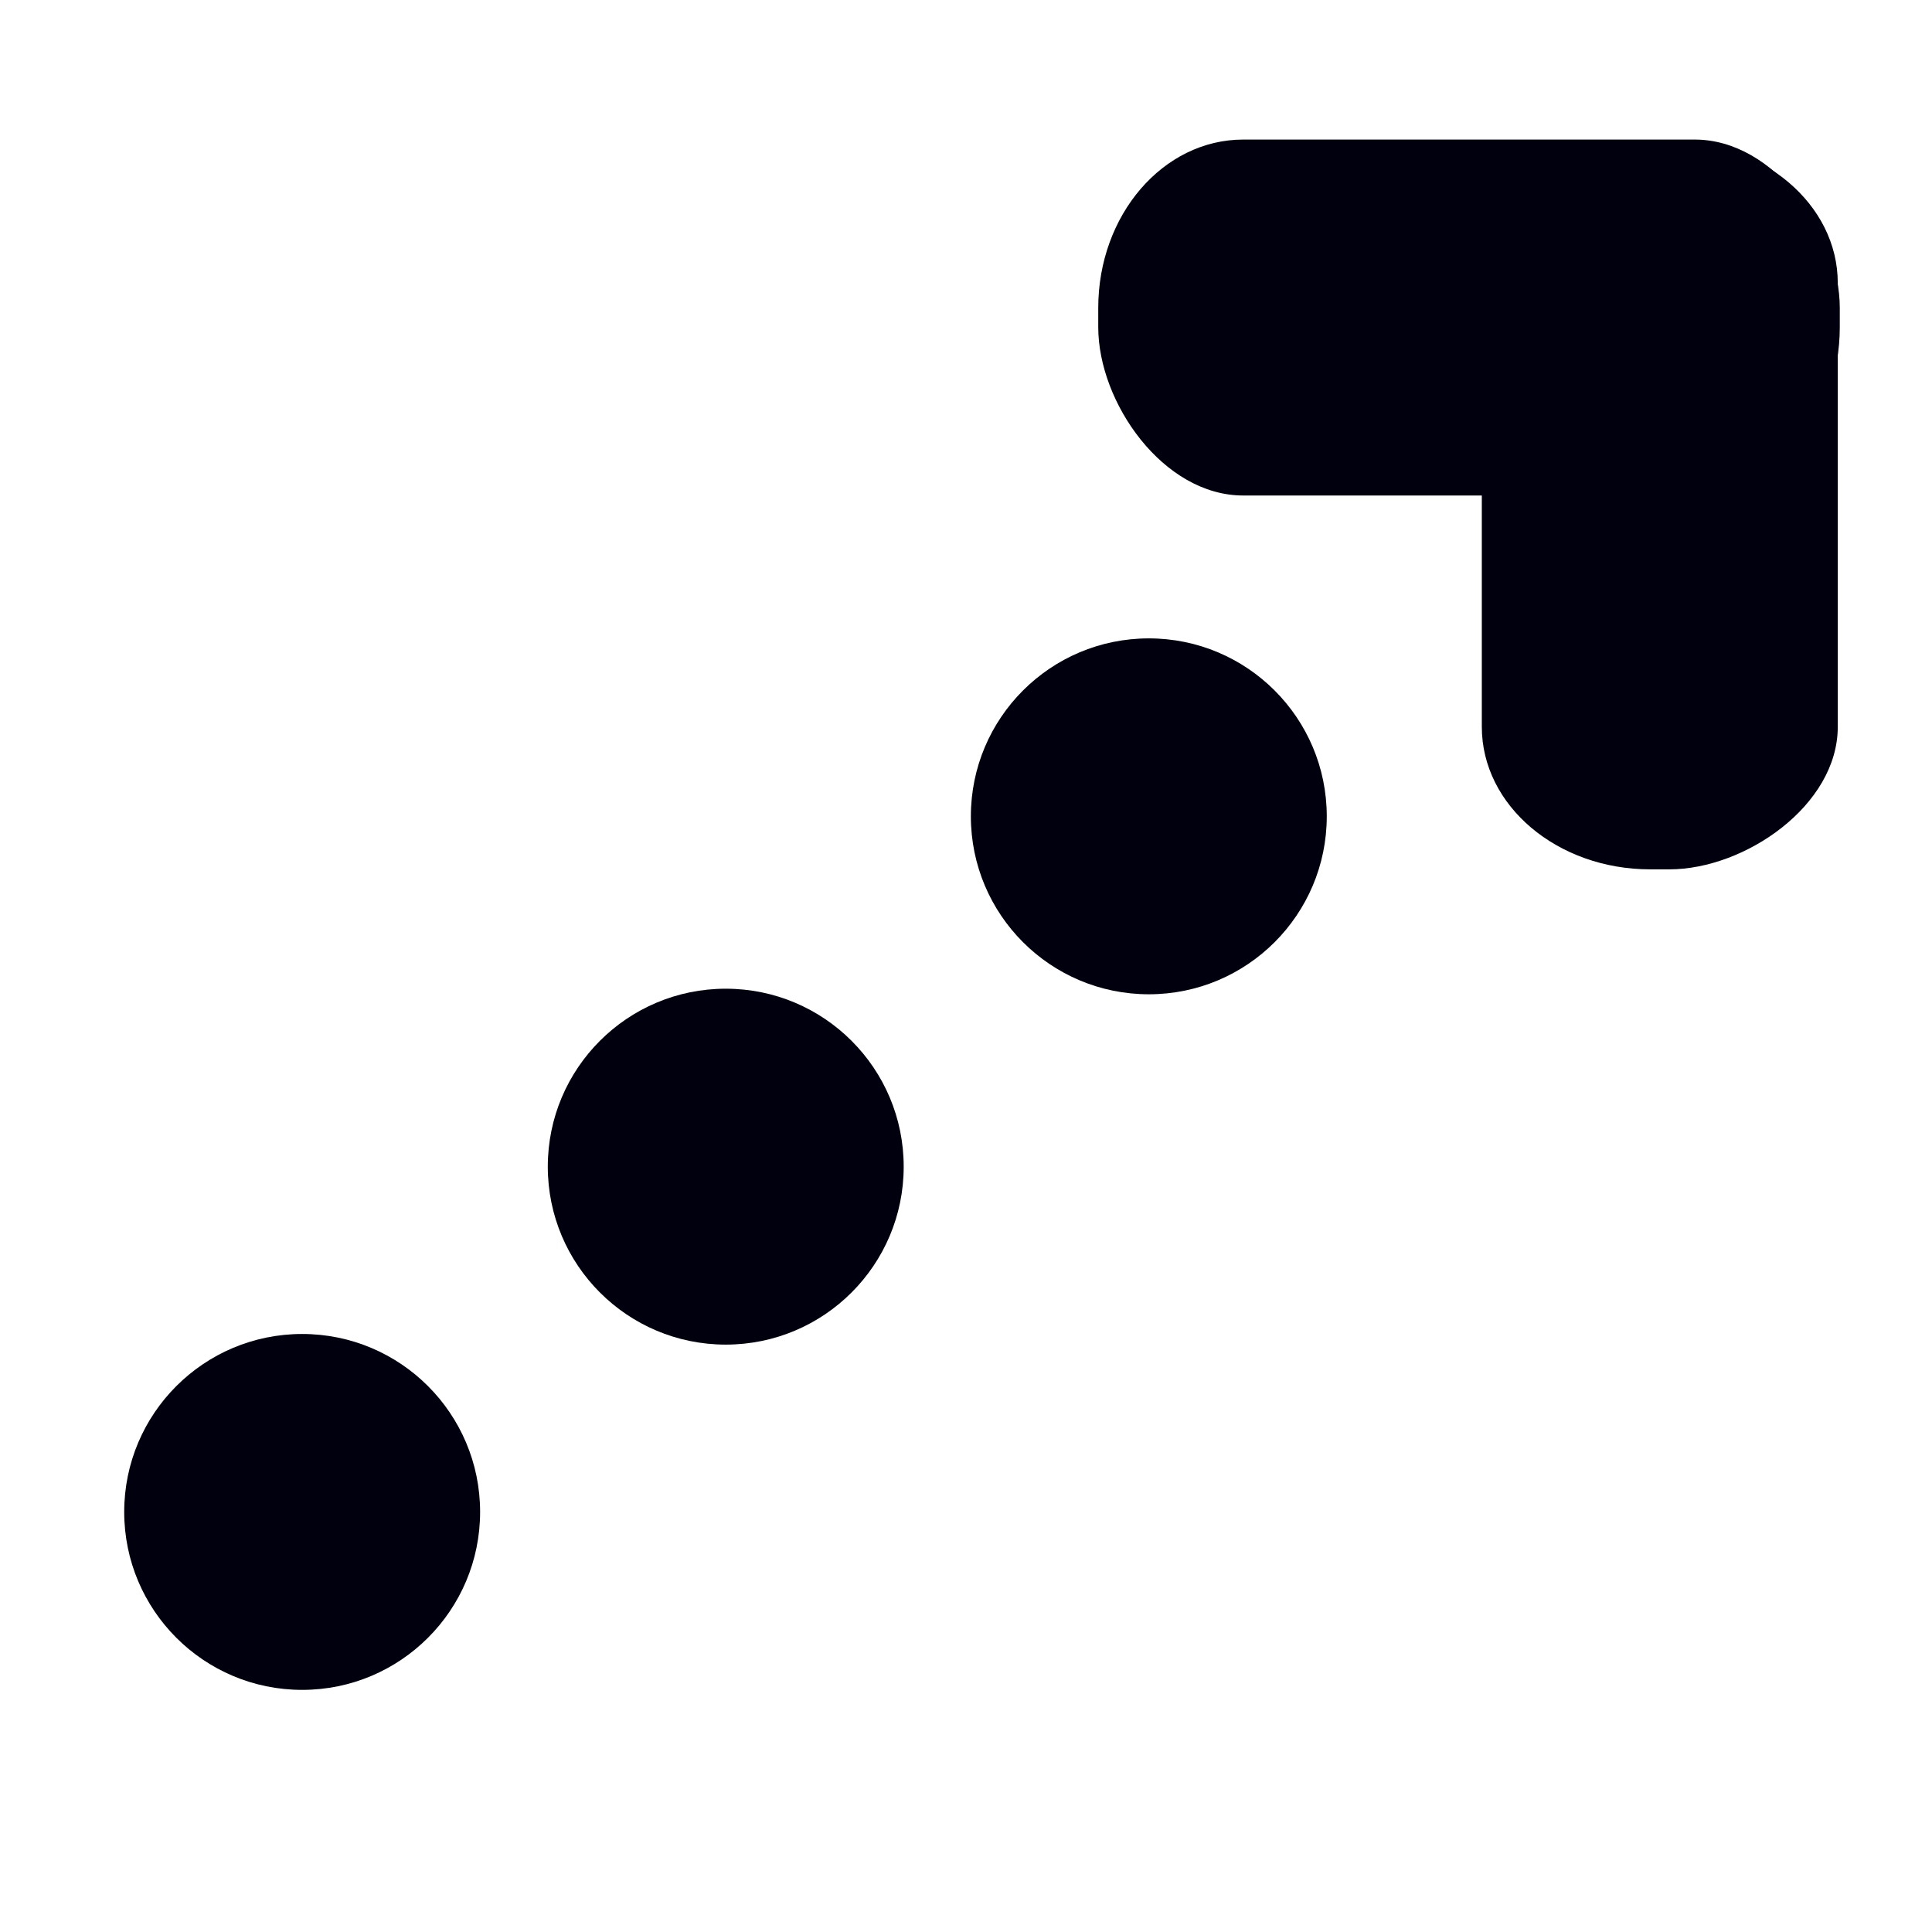 <?xml version="1.0" encoding="UTF-8" standalone="no"?>
<!-- Created with Inkscape (http://www.inkscape.org/) -->

<svg
   xmlns:dc="http://purl.org/dc/elements/1.1/"
   xmlns:cc="http://creativecommons.org/ns#"
   xmlns:rdf="http://www.w3.org/1999/02/22-rdf-syntax-ns#"
   xmlns:svg="http://www.w3.org/2000/svg"
   xmlns="http://www.w3.org/2000/svg"
   xmlns:sodipodi="http://sodipodi.sourceforge.net/DTD/sodipodi-0.dtd"
   xmlns:inkscape="http://www.inkscape.org/namespaces/inkscape"
   width="400"
   height="400"
   id="svg5039"
   version="1.1"
   inkscape:version="0.47pre4 r22446"
   sodipodi:docname="upload.svg"
   inkscape:export-filename="/home/shamansir/Workspace/vimeoid/apk/res/drawable/upload.png"
   inkscape:export-xdpi="10.8"
   inkscape:export-ydpi="10.8">
  <defs
     id="defs5041">
    <inkscape:perspective
       sodipodi:type="inkscape:persp3d"
       inkscape:vp_x="0 : 526.18109 : 1"
       inkscape:vp_y="0 : 1000 : 0"
       inkscape:vp_z="744.09448 : 526.18109 : 1"
       inkscape:persp3d-origin="372.04724 : 350.78739 : 1"
       id="perspective5047" />
    <inkscape:perspective
       id="perspective5030"
       inkscape:persp3d-origin="0.5 : 0.33333333 : 1"
       inkscape:vp_z="1 : 0.5 : 1"
       inkscape:vp_y="0 : 1000 : 0"
       inkscape:vp_x="0 : 0.5 : 1"
       sodipodi:type="inkscape:persp3d" />
  </defs>
  <sodipodi:namedview
     id="base"
     pagecolor="#ffffff"
     bordercolor="#666666"
     borderopacity="1.0"
     inkscape:pageopacity="0.0"
     inkscape:pageshadow="2"
     inkscape:zoom="0.59"
     inkscape:cx="200"
     inkscape:cy="200"
     inkscape:document-units="px"
     inkscape:current-layer="g5066"
     showgrid="false"
     inkscape:window-width="603"
     inkscape:window-height="475"
     inkscape:window-x="502"
     inkscape:window-y="138"
     inkscape:window-maximized="0" />
  <g
     inkscape:label="Layer 1"
     inkscape:groupmode="layer"
     id="layer1"
     transform="translate(0,-652.362)">
    <g
       id="g5066"
       transform="matrix(8.88,0,0,8.88,-2231.243,-1295.324)">
      <g
         id="g7657">
        <path
           sodipodi:type="arc"
           style="fill:#00000f;fill-opacity:1;fill-rule:nonzero;stroke:none"
           id="path4946"
           sodipodi:cx="4.9792533"
           sodipodi:cy="34.688797"
           sodipodi:rx="4.1493778"
           sodipodi:ry="4.1493778"
           d="m 9.129,34.689 c 0,2.292 -1.858,4.149 -4.149,4.149 -2.292,0 -4.149,-1.858 -4.149,-4.149 0,-2.292 1.858,-4.149 4.149,-4.149 2.292,0 4.149,1.858 4.149,4.149 z"
           transform="translate(253.331,219.896)" />
        <path
           sodipodi:type="arc"
           style="fill:#00000f;fill-opacity:1;fill-rule:nonzero;stroke:none"
           id="path4946-8"
           sodipodi:cx="4.9792533"
           sodipodi:cy="34.688797"
           sodipodi:rx="4.1493778"
           sodipodi:ry="4.1493778"
           d="m 9.129,34.689 c 0,2.292 -1.858,4.149 -4.149,4.149 -2.292,0 -4.149,-1.858 -4.149,-4.149 0,-2.292 1.858,-4.149 4.149,-4.149 2.292,0 4.149,1.858 4.149,4.149 z"
           transform="translate(263.207,211.846)" />
        <path
           sodipodi:type="arc"
           style="fill:#00000f;fill-opacity:1;fill-rule:nonzero;stroke:none"
           id="path4946-9"
           sodipodi:cx="4.9792533"
           sodipodi:cy="34.688797"
           sodipodi:rx="4.1493778"
           sodipodi:ry="4.1493778"
           d="m 9.129,34.689 c 0,2.292 -1.858,4.149 -4.149,4.149 -2.292,0 -4.149,-1.858 -4.149,-4.149 0,-2.292 1.858,-4.149 4.149,-4.149 2.292,0 4.149,1.858 4.149,4.149 z"
           transform="translate(273.071,203.678)" />
        <rect
           style="fill:#00000f;fill-opacity:1;fill-rule:nonzero;stroke:none"
           id="rect4981"
           width="17.289"
           height="8.299"
           x="276.872"
           y="222.588"
           rx="3.38"
           ry="3.925" />
        <rect
           style="fill:#00000f;fill-opacity:1;fill-rule:nonzero;stroke:none"
           id="rect4981-9"
           width="16.993"
           height="8.299"
           x="222.61"
           y="-294.114"
           rx="3.322"
           ry="3.925"
           transform="matrix(0,1,-1,0,0,0)" />
      </g>
    </g>
  </g>
</svg>
